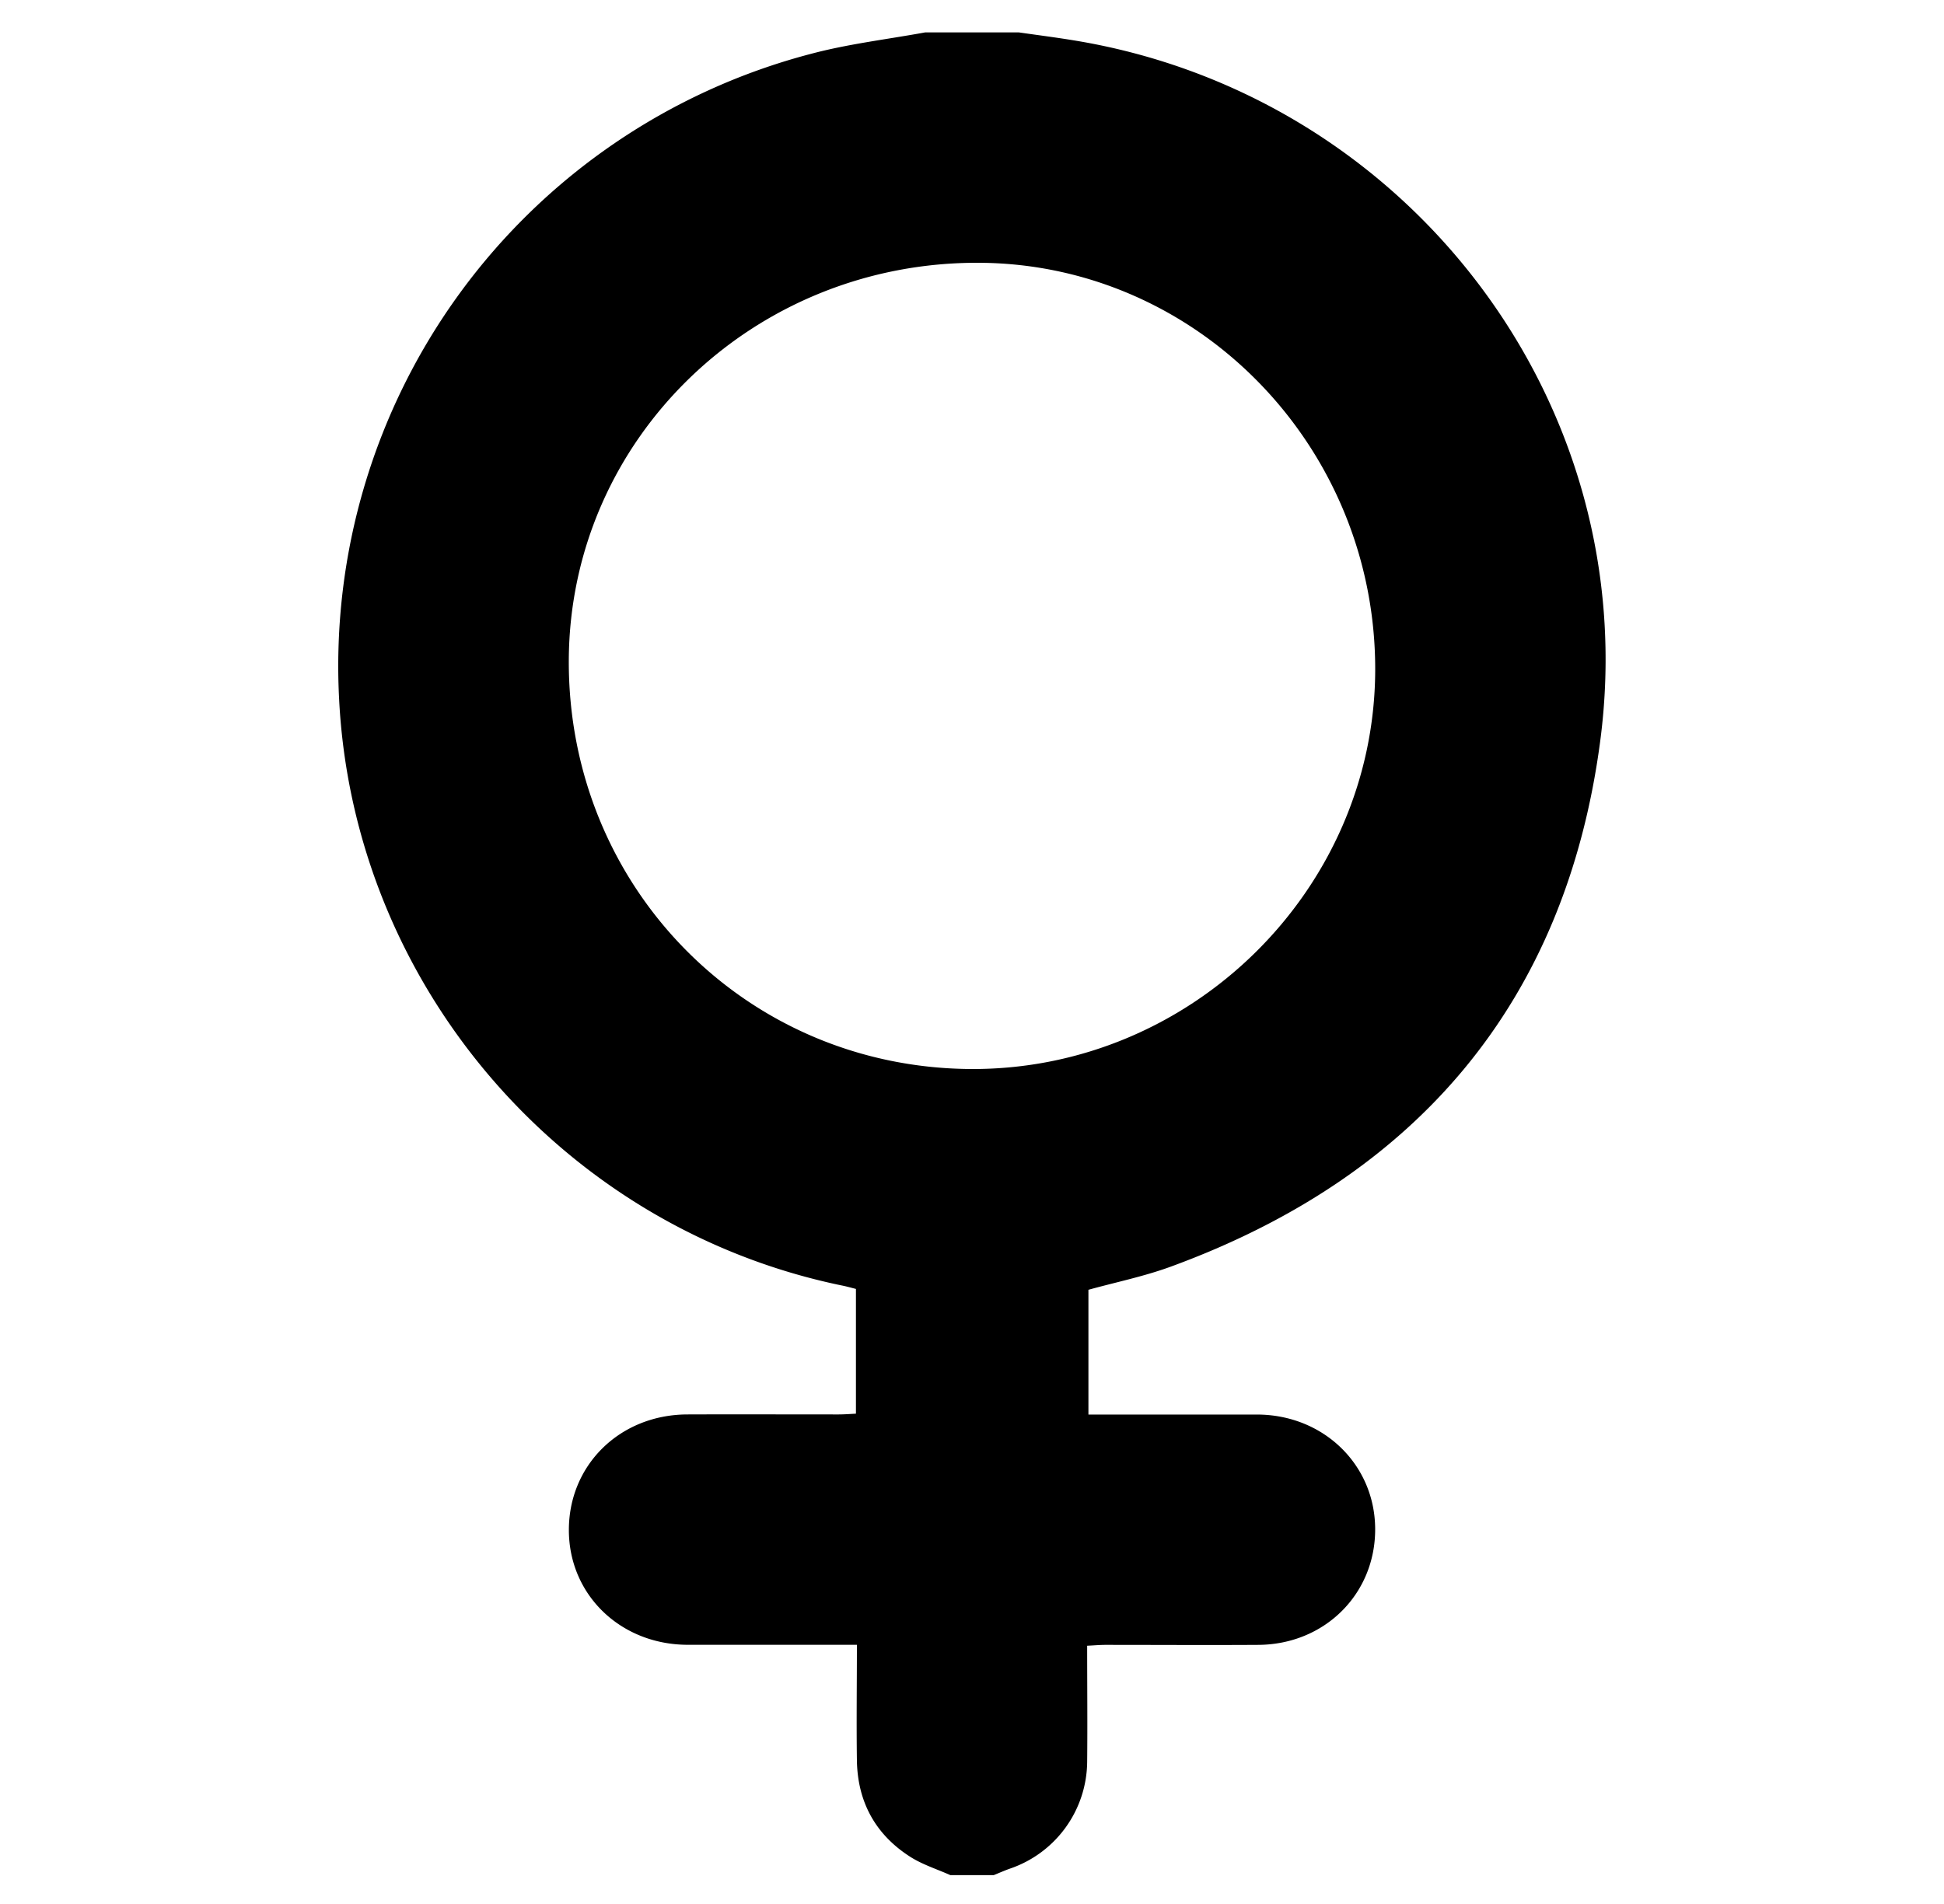 <svg id="Laag_1" data-name="Laag 1" xmlns="http://www.w3.org/2000/svg" viewBox="0 0 540 529"><title>female</title><path d="M257,9h26c5.09.73,10.19,1.38,15.26,2.21,93,15.17,158.62,101.1,146.24,194.71-9.57,72.35-50.77,120.91-119.31,146-7.44,2.72-15.28,4.32-22.85,6.42V393c15.83,0,31.3,0,46.77,0,18.48,0,32.82,13.9,32.88,31.78.07,18.05-14,32.08-32.42,32.21-14.16.09-28.32,0-42.48,0-1.6,0-3.2.15-5.1.24,0,11.06.11,21.71,0,32.35a31.63,31.63,0,0,1-21.46,29.58c-1.52.54-3,1.2-4.51,1.81H264c-3.75-1.68-7.77-2.93-11.19-5.12-9.68-6.2-14.61-15.3-14.78-26.79-.15-10.59,0-21.18,0-32.09-16.12,0-31.59,0-47.06,0-18.58-.06-32.86-13.84-32.95-31.71-.1-18.2,14.15-32.22,32.89-32.29,14-.05,28,0,42,0,1.61,0,3.21-.13,4.85-.21V358.1c-1.55-.39-2.83-.76-4.13-1-77.71-16.16-135.5-83.73-139.44-163a175.83,175.83,0,0,1,131-179.12C235.6,12.2,246.39,10.94,257,9Zm12.66,288c61.2.34,112-49.68,112.34-110.54.31-62.11-49.09-113.1-109.91-113.45C209.27,72.65,158.35,121.89,158,183.29,157.68,246.35,207.07,296.64,269.66,297Z"/></svg>